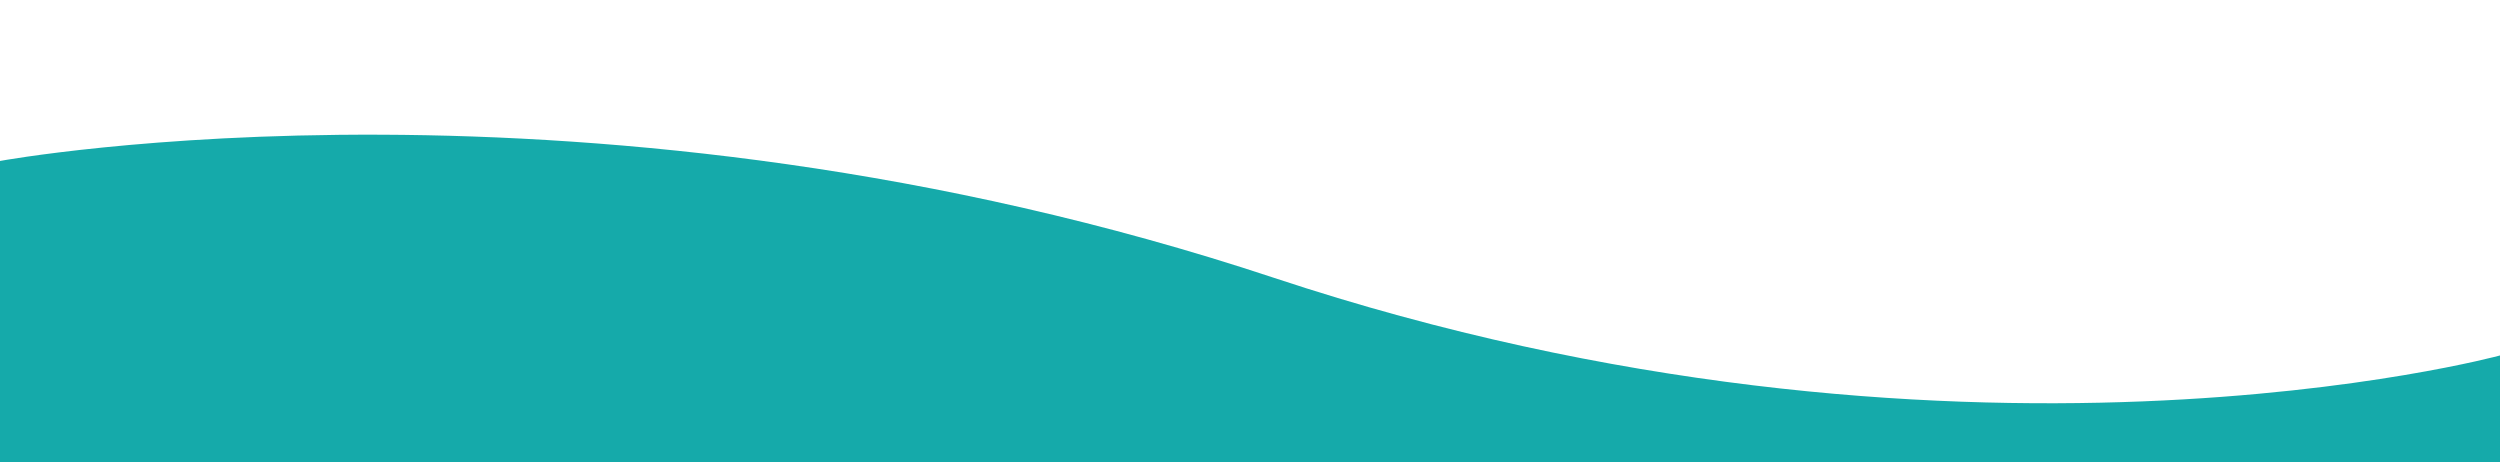 <svg xmlns="http://www.w3.org/2000/svg" width="1920.001" height="354.979" viewBox="0 0 1920.001 354.979"><rect x="0" y="0" width="1920.001" height="354.979" fill="#333333" stroke="none"/><g transform="translate(0.001 -4689)"><rect width="1920" height="338" transform="translate(0 4689)" fill="#fff"/><path d="M9271,8598.391s455.2-83.7,978.538,89.8S11191,8747.77,11191,8747.77v81.986H9271Z" transform="translate(-9271 -3785.777)" fill="#15aaaa"/></g></svg>